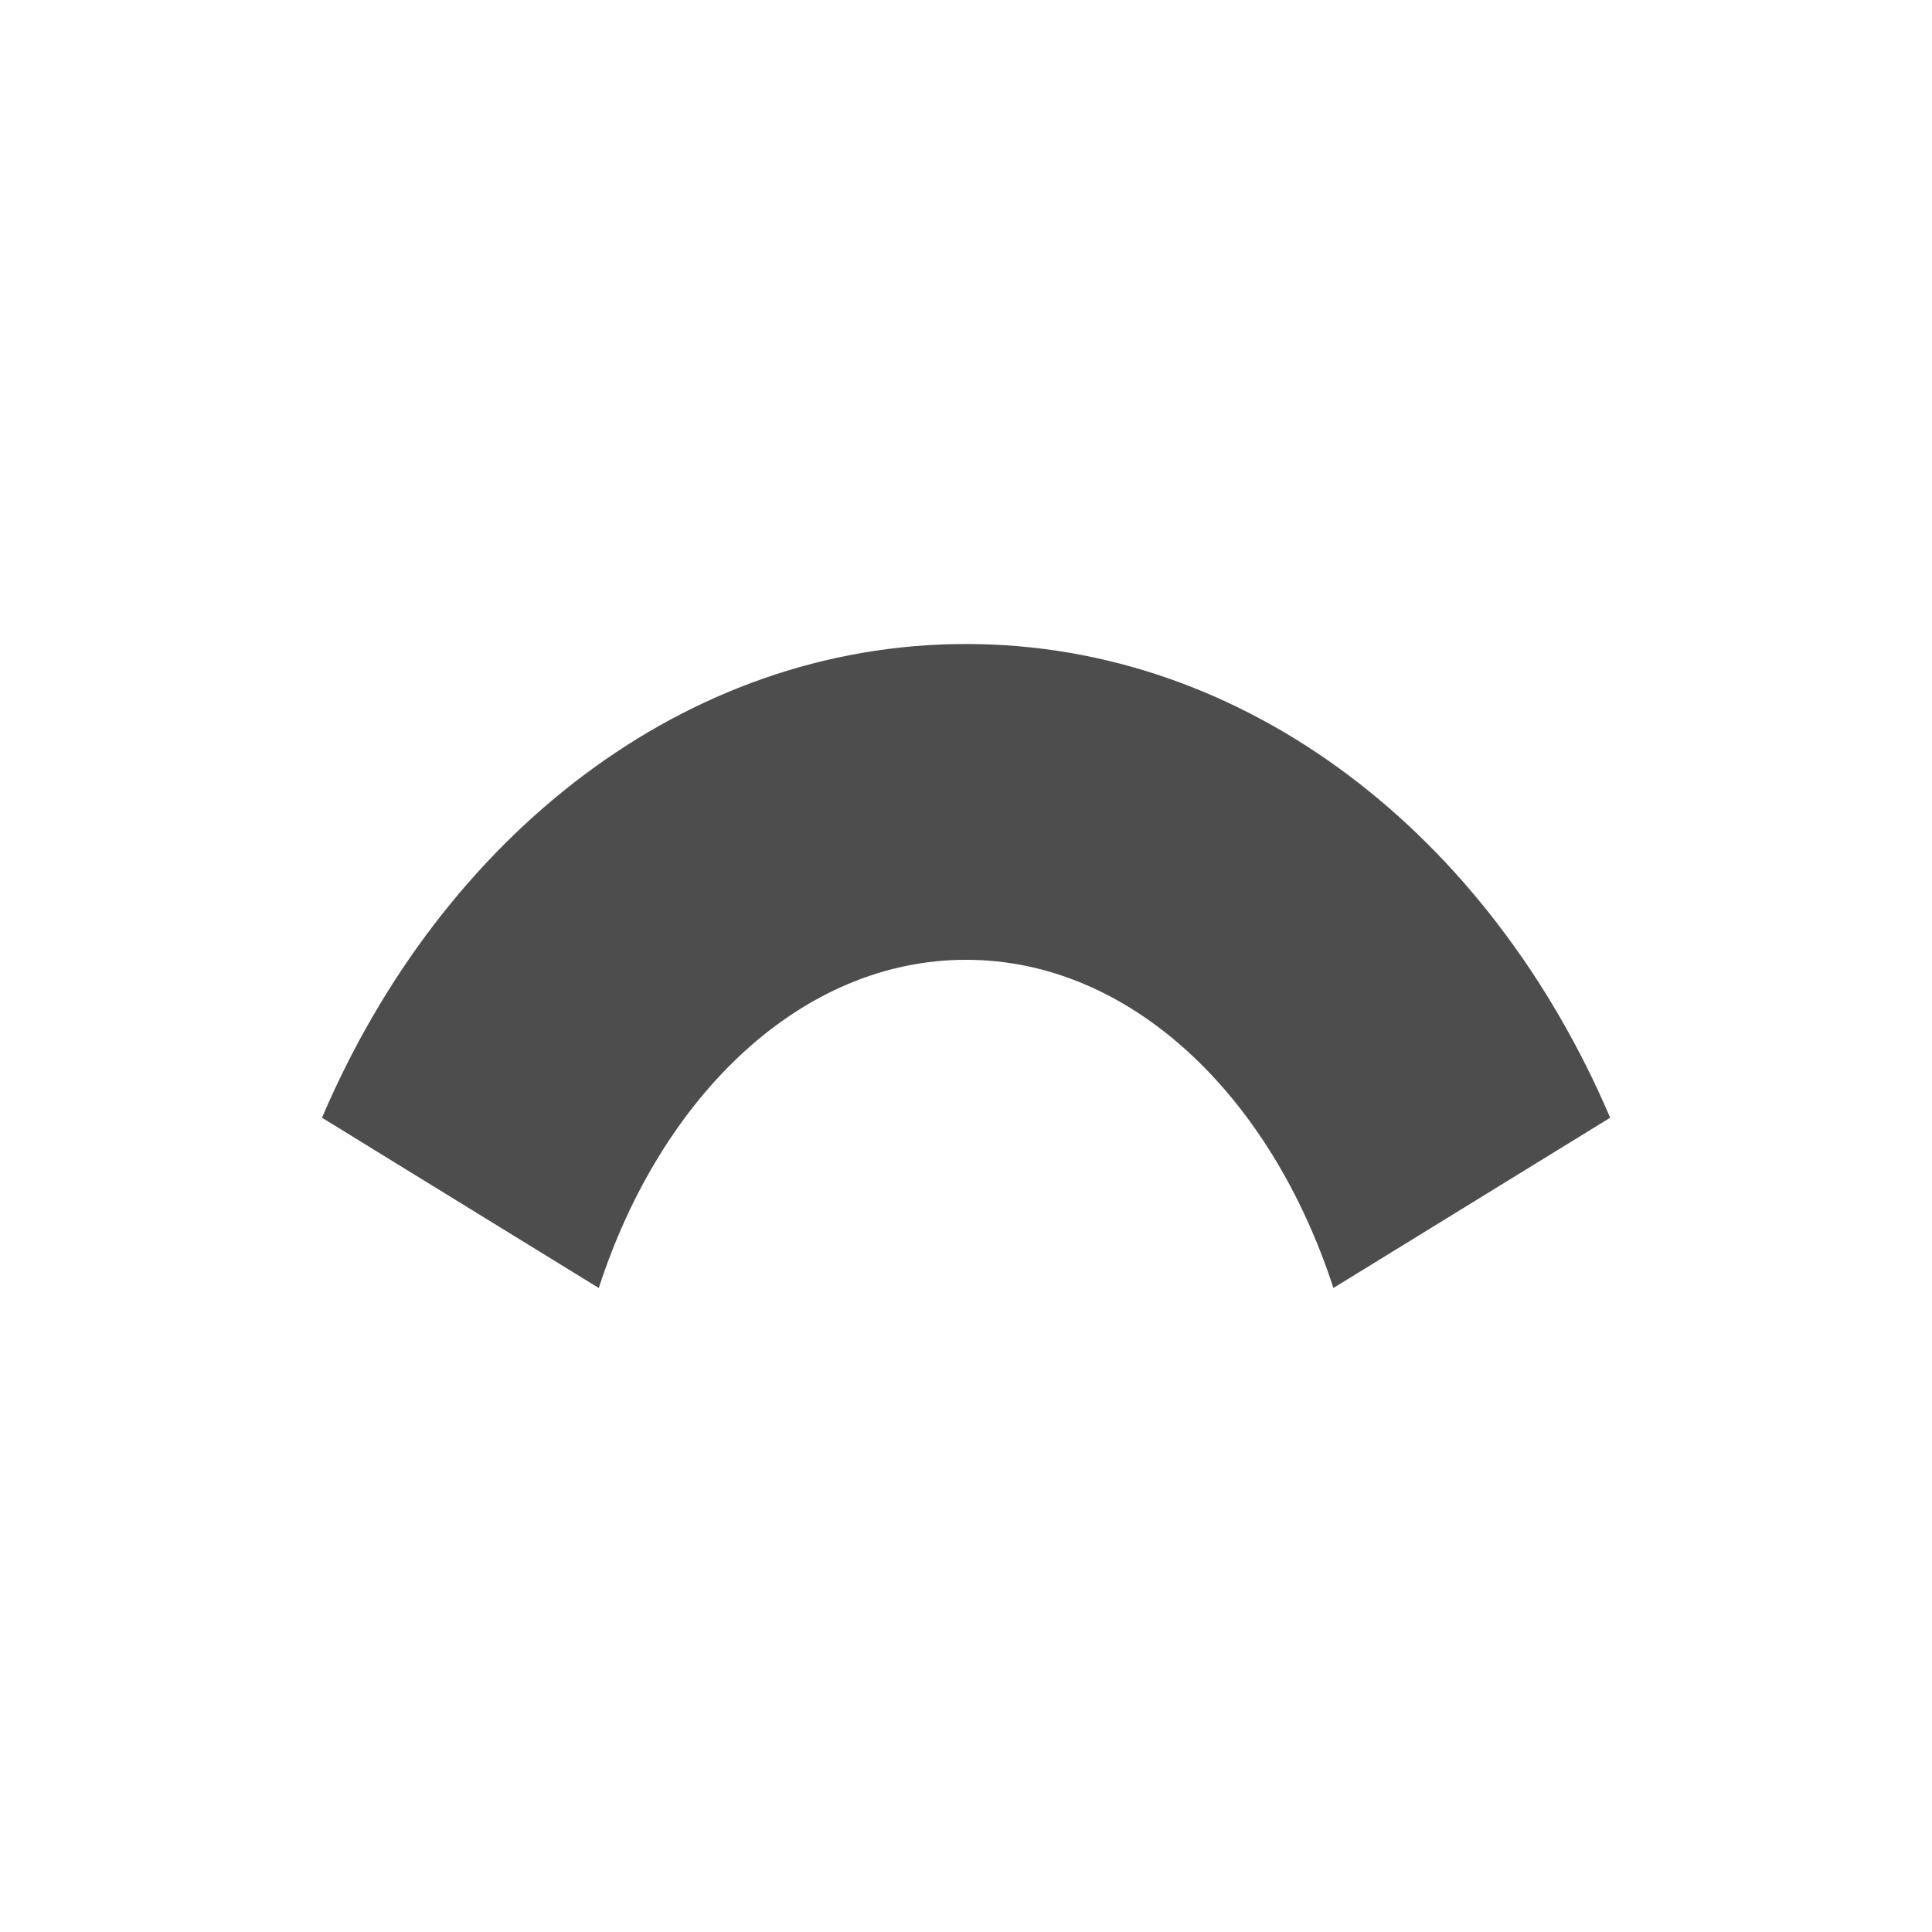 <svg xmlns="http://www.w3.org/2000/svg" viewBox="0 0 24 24"><path d="m11 1037.36c-3.497 0-6.51 2.392-8 5.885l3.438 2.115c.779-2.4 2.525-4.077 4.563-4.077 2.037 0 3.783 1.677 4.563 4.077l3.438-2.115c-1.49-3.493-4.503-5.885-8-5.885" fill="#4d4d4d" fill-rule="evenodd" color="#000" transform="translate(1-1029.36)"/></svg>